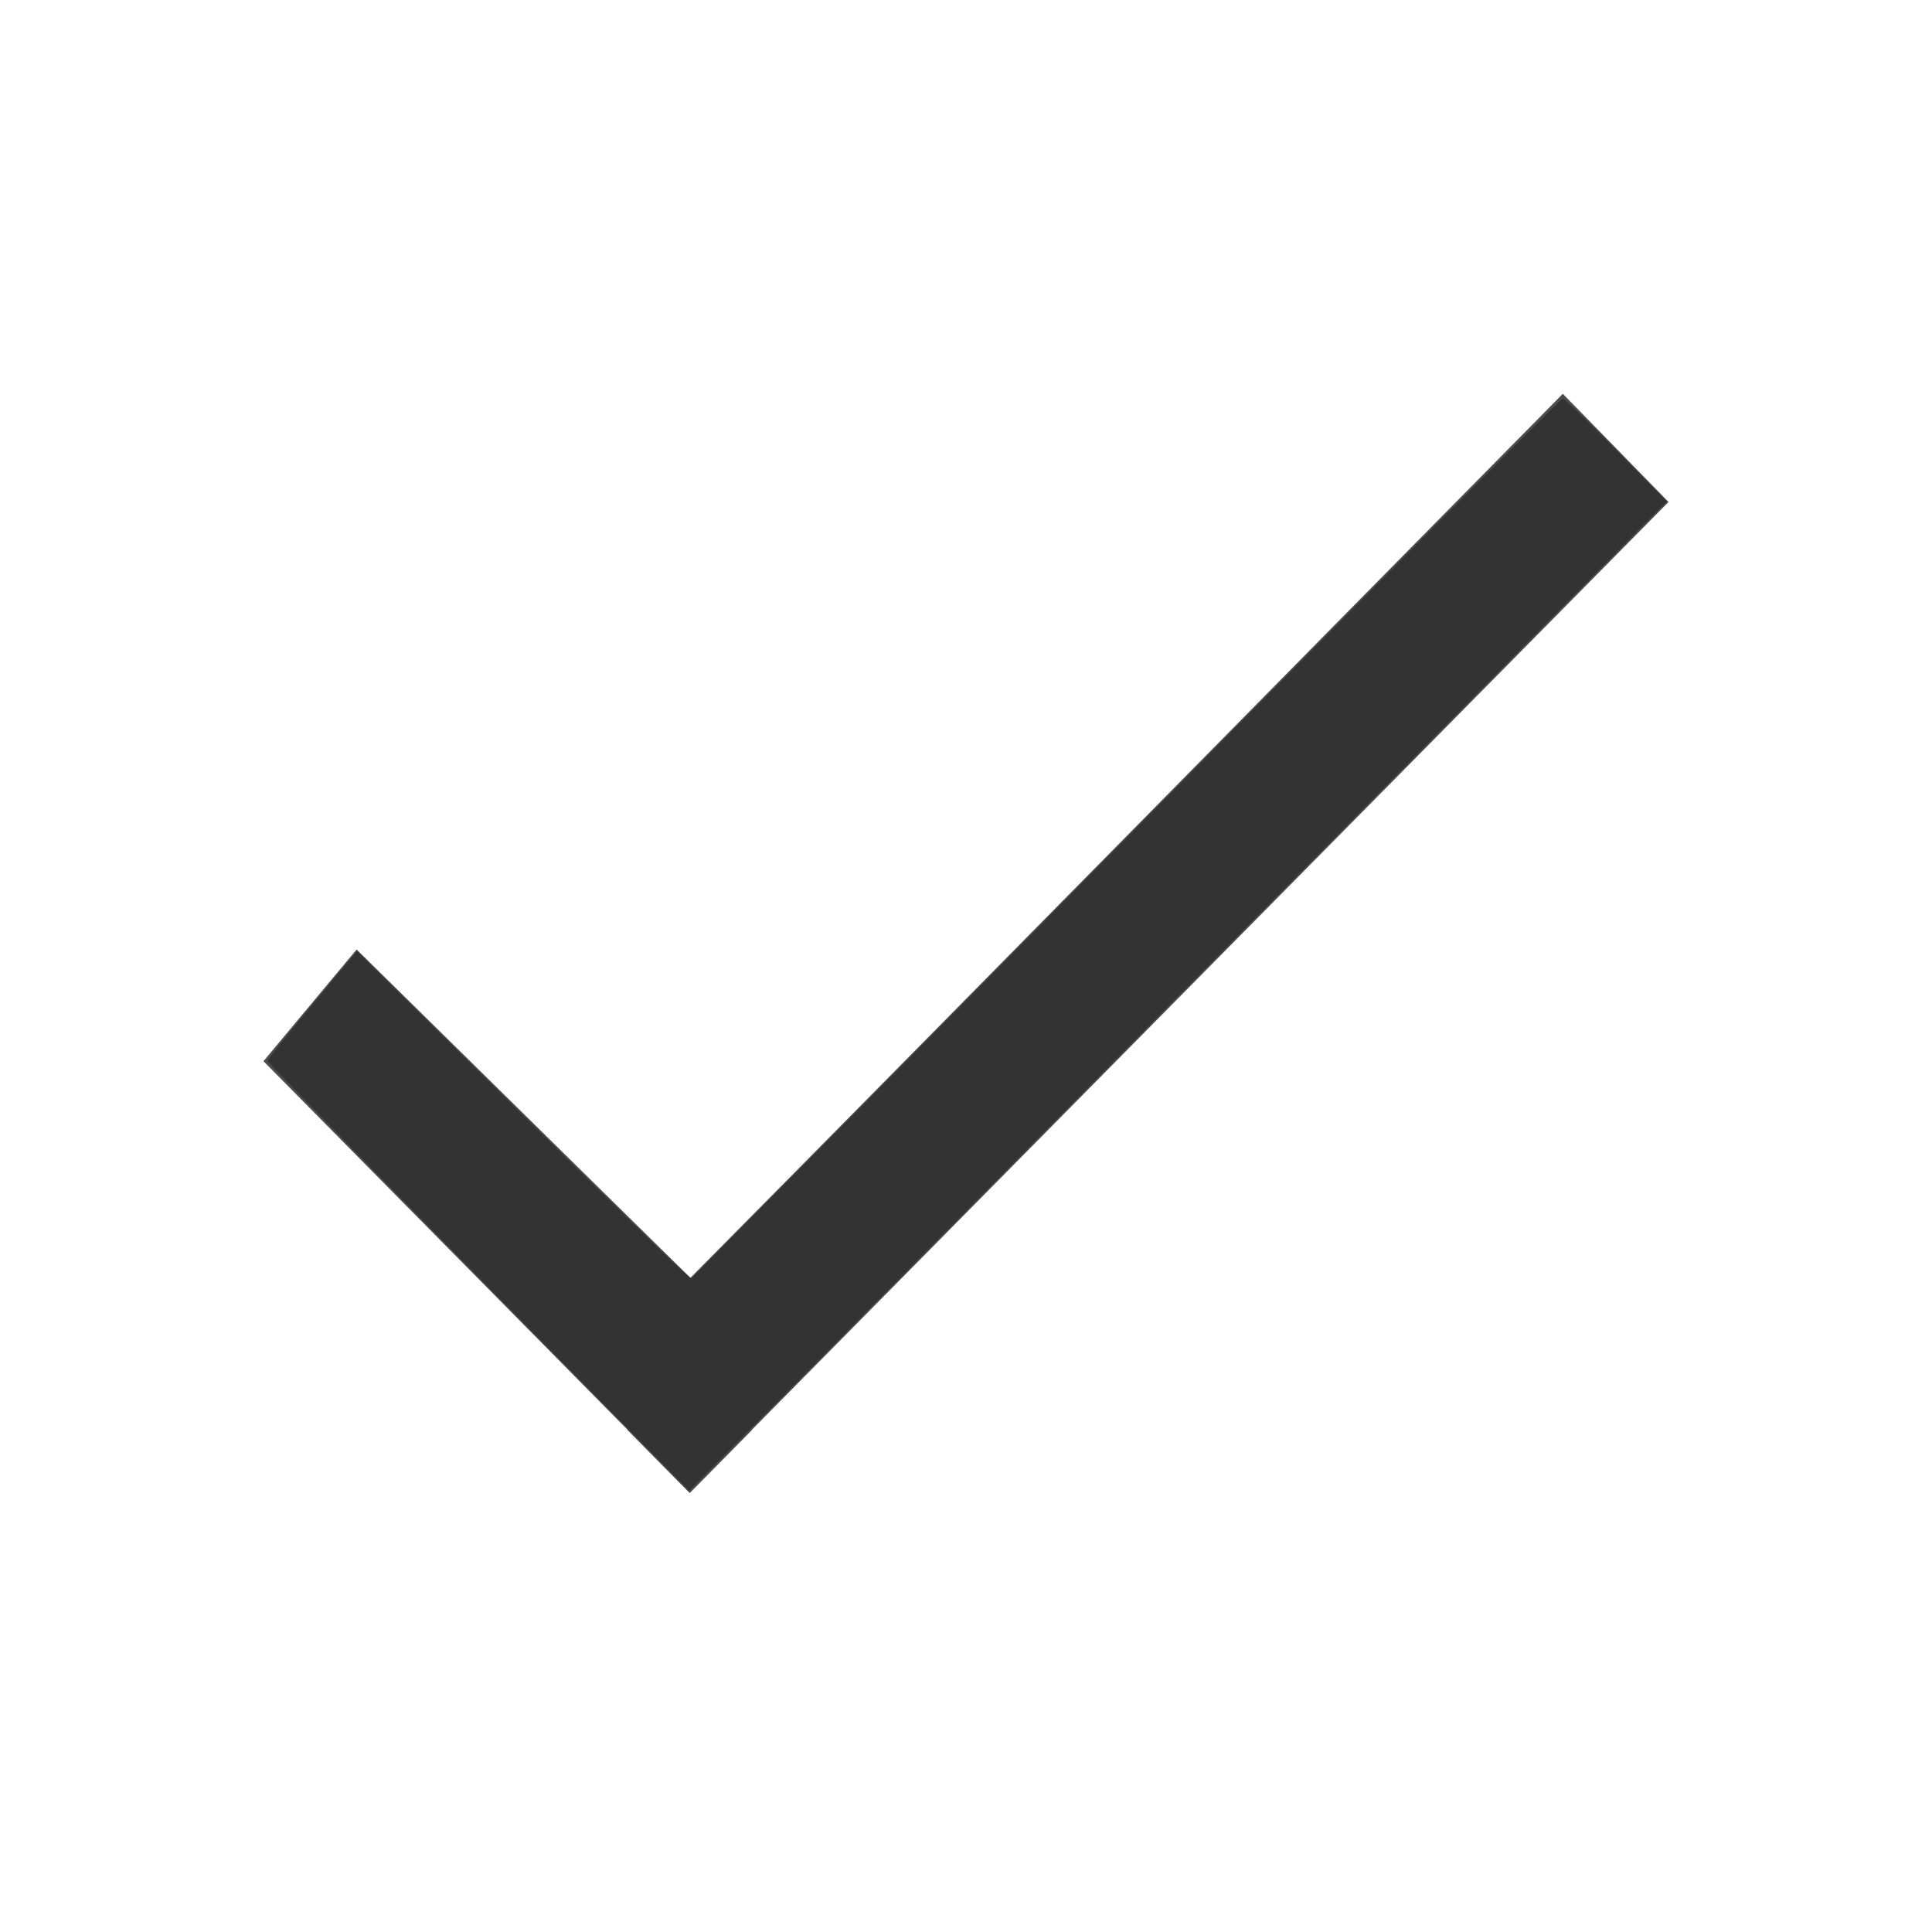 <?xml version="1.0" encoding="UTF-8" standalone="no"?>
<!-- Created with Inkscape (http://www.inkscape.org/) -->

<svg
   xmlns:dc="http://purl.org/dc/elements/1.1/"
   xmlns:cc="http://creativecommons.org/ns#"
   xmlns:rdf="http://www.w3.org/1999/02/22-rdf-syntax-ns#"
   xmlns:svg="http://www.w3.org/2000/svg"
   xmlns="http://www.w3.org/2000/svg"
   xmlns:sodipodi="http://sodipodi.sourceforge.net/DTD/sodipodi-0.dtd"
   xmlns:inkscape="http://www.inkscape.org/namespaces/inkscape"
   width="22"
   height="22"
   id="svg3381"
   version="1.1"
   inkscape:version="0.91 r13725"
   sodipodi:docname="check1.svg">
  <defs
     id="defs3383" />
  <sodipodi:namedview
     id="base"
     pagecolor="#ffffff"
     bordercolor="#666666"
     borderopacity="1.0"
     inkscape:pageopacity="0.0"
     inkscape:pageshadow="2"
     inkscape:zoom="32"
     inkscape:cx="15.004682"
     inkscape:cy="9.6645843"
     inkscape:document-units="px"
     inkscape:current-layer="layer1"
     showgrid="true"
     fit-margin-top="0"
     fit-margin-left="0"
     fit-margin-right="0"
     fit-margin-bottom="0"
     inkscape:window-width="1366"
     inkscape:window-height="748"
     inkscape:window-x="0"
     inkscape:window-y="0"
     inkscape:window-maximized="1"
     inkscape:showpageshadow="false"
     showguides="true"
     inkscape:guide-bbox="true"
     inkscape:snap-global="false">
    <inkscape:grid
       type="xygrid"
       id="grid4114" />
    <sodipodi:guide
       position="3,5"
       orientation="0,16"
       id="guide4153" />
    <sodipodi:guide
       position="19,17"
       orientation="0,-16"
       id="guide4157" />
    <sodipodi:guide
       position="2,20"
       orientation="18,0"
       id="guide4163" />
    <sodipodi:guide
       position="2,2"
       orientation="0,18"
       id="guide4165" />
    <sodipodi:guide
       position="20,2"
       orientation="-18,0"
       id="guide4167" />
    <sodipodi:guide
       position="20,20"
       orientation="0,-18"
       id="guide4169" />
    <sodipodi:guide
       position="3,19"
       orientation="16,0"
       id="guide4171" />
    <sodipodi:guide
       position="3,3"
       orientation="0,16"
       id="guide4173" />
    <sodipodi:guide
       position="19,3"
       orientation="-16,0"
       id="guide4175" />
    <sodipodi:guide
       position="19,19"
       orientation="0,-16"
       id="guide4177" />
    <sodipodi:guide
       position="18.293,17.207"
       orientation="1,0"
       id="guide3389" />
    <sodipodi:guide
       position="17.622,17.987"
       orientation="0,1"
       id="guide3391" />
  </sodipodi:namedview>
  <g
     inkscape:label="Capa 1"
     inkscape:groupmode="layer"
     id="layer1"
     transform="translate(-364.571,-525.791)">
    <path
       style="opacity:1;fill:#4d4d4d;fill-opacity:1;stroke:none"
       d="m 372.433,540.342 -3.801,-3.739 -1.061,1.272 4.147,4.198 -0.002,0.002 0.707,0.716 0.002,-0.002 0.002,0.002 0.707,-0.716 -0.002,-0.002 10.439,-10.566 -1.204,-1.232 c -3.473,3.516 -6.456,6.554 -9.934,10.067 z"
       id="rect4113"
       inkscape:connector-curvature="0"
       sodipodi:nodetypes="ccccccccccccc" />
    <path
       style="fill:#333333"
       d="M 5.447,14.541 C 4.126,13.202 3.045,12.094 3.045,12.08 c 0,-0.014 0.229,-0.301 0.51,-0.637 l 0.51,-0.612 1.749,1.728 c 0.962,0.951 1.818,1.79 1.903,1.864 l 0.154,0.136 1.526,-1.542 c 0.839,-0.848 3.065,-3.103 4.947,-5.011 1.882,-1.908 3.435,-3.469 3.452,-3.469 0.017,0 0.291,0.264 0.608,0.587 l 0.577,0.587 -0.564,0.569 c -0.31,0.313 -2.298,2.327 -4.418,4.475 -2.12,2.148 -4.371,4.427 -5.002,5.063 L 7.848,16.977 5.447,14.541 Z"
       id="path3478"
       inkscape:connector-curvature="0"
       transform="translate(364.571,525.791)" />
  </g>
</svg>
